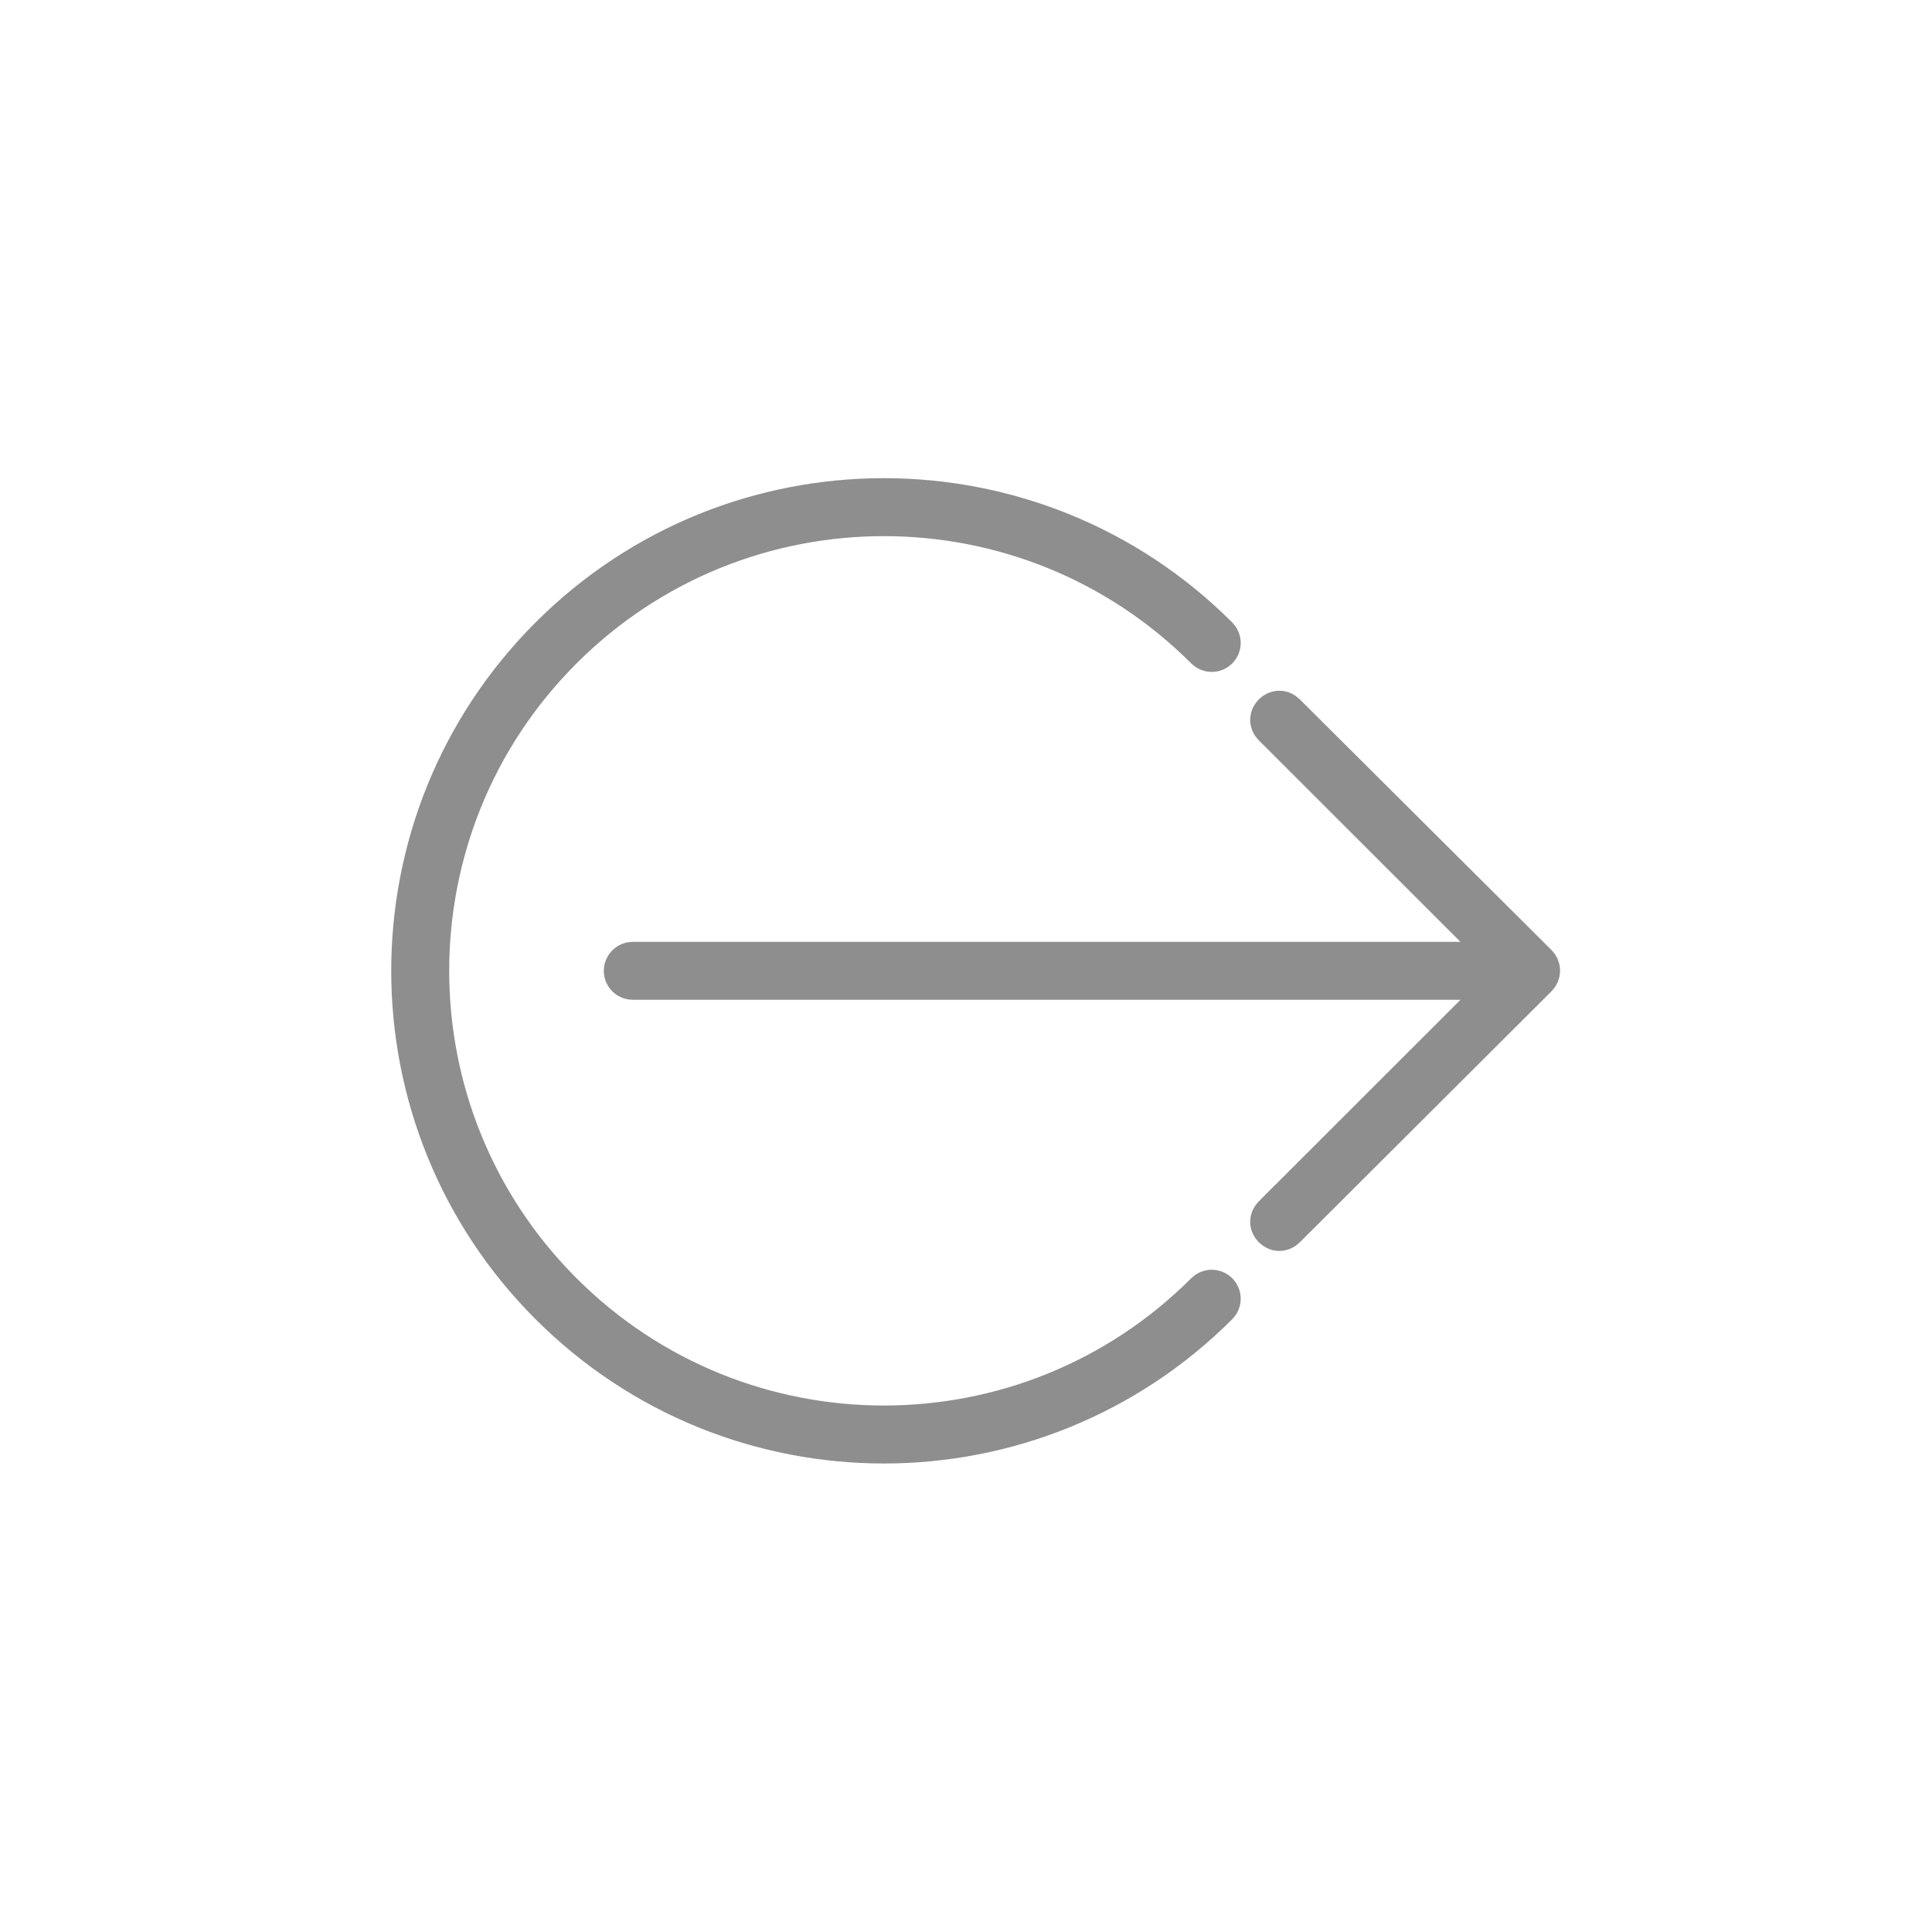 <svg xmlns="http://www.w3.org/2000/svg" xmlns:xlink="http://www.w3.org/1999/xlink" viewBox="0 0 100 100" version="1.1" x="0px" y="0px"><g  stroke-width="2" fill="none" fill-rule="evenodd"><g fill-rule="nonzero" fill="#8e8e8e" stroke="#8e8e8e"><path d="M33.176,37.676 C33.371,37.481 33.688,37.481 33.883,37.676 C34.078,37.871 34.078,38.188 33.883,38.383 C24.706,47.56 24.706,62.44 33.883,71.617 C43.06,80.794 57.94,80.794 67.117,71.617 C76.294,62.44 76.294,47.56 67.117,38.383 C66.922,38.188 66.922,37.871 67.117,37.676 C67.312,37.481 67.629,37.481 67.824,37.676 C77.392,47.244 77.392,62.756 67.824,72.324 C58.256,81.892 42.744,81.892 33.176,72.324 C23.608,62.756 23.608,47.244 33.176,37.676 Z M50.848,21.149 L63.845,34.18 C64.316,34.651 63.609,35.358 63.138,34.887 L51.35,23.092 C51.153,22.895 50.999,22.965 50.999,23.24 L50.999,68.002 C50.999,68.275 50.776,68.5 50.5,68.5 C50.232,68.5 50,68.277 50,68.002 L50,23.24 C50,22.966 49.843,22.898 49.65,23.092 L37.862,34.887 C37.391,35.358 36.684,34.651 37.156,34.18 L50.134,21.149 C50.332,20.95 50.651,20.951 50.848,21.149 Z" transform="translate(50.5, 50.25) rotate(-270) translate(-50.5, -50.25) "/></g></g></svg>